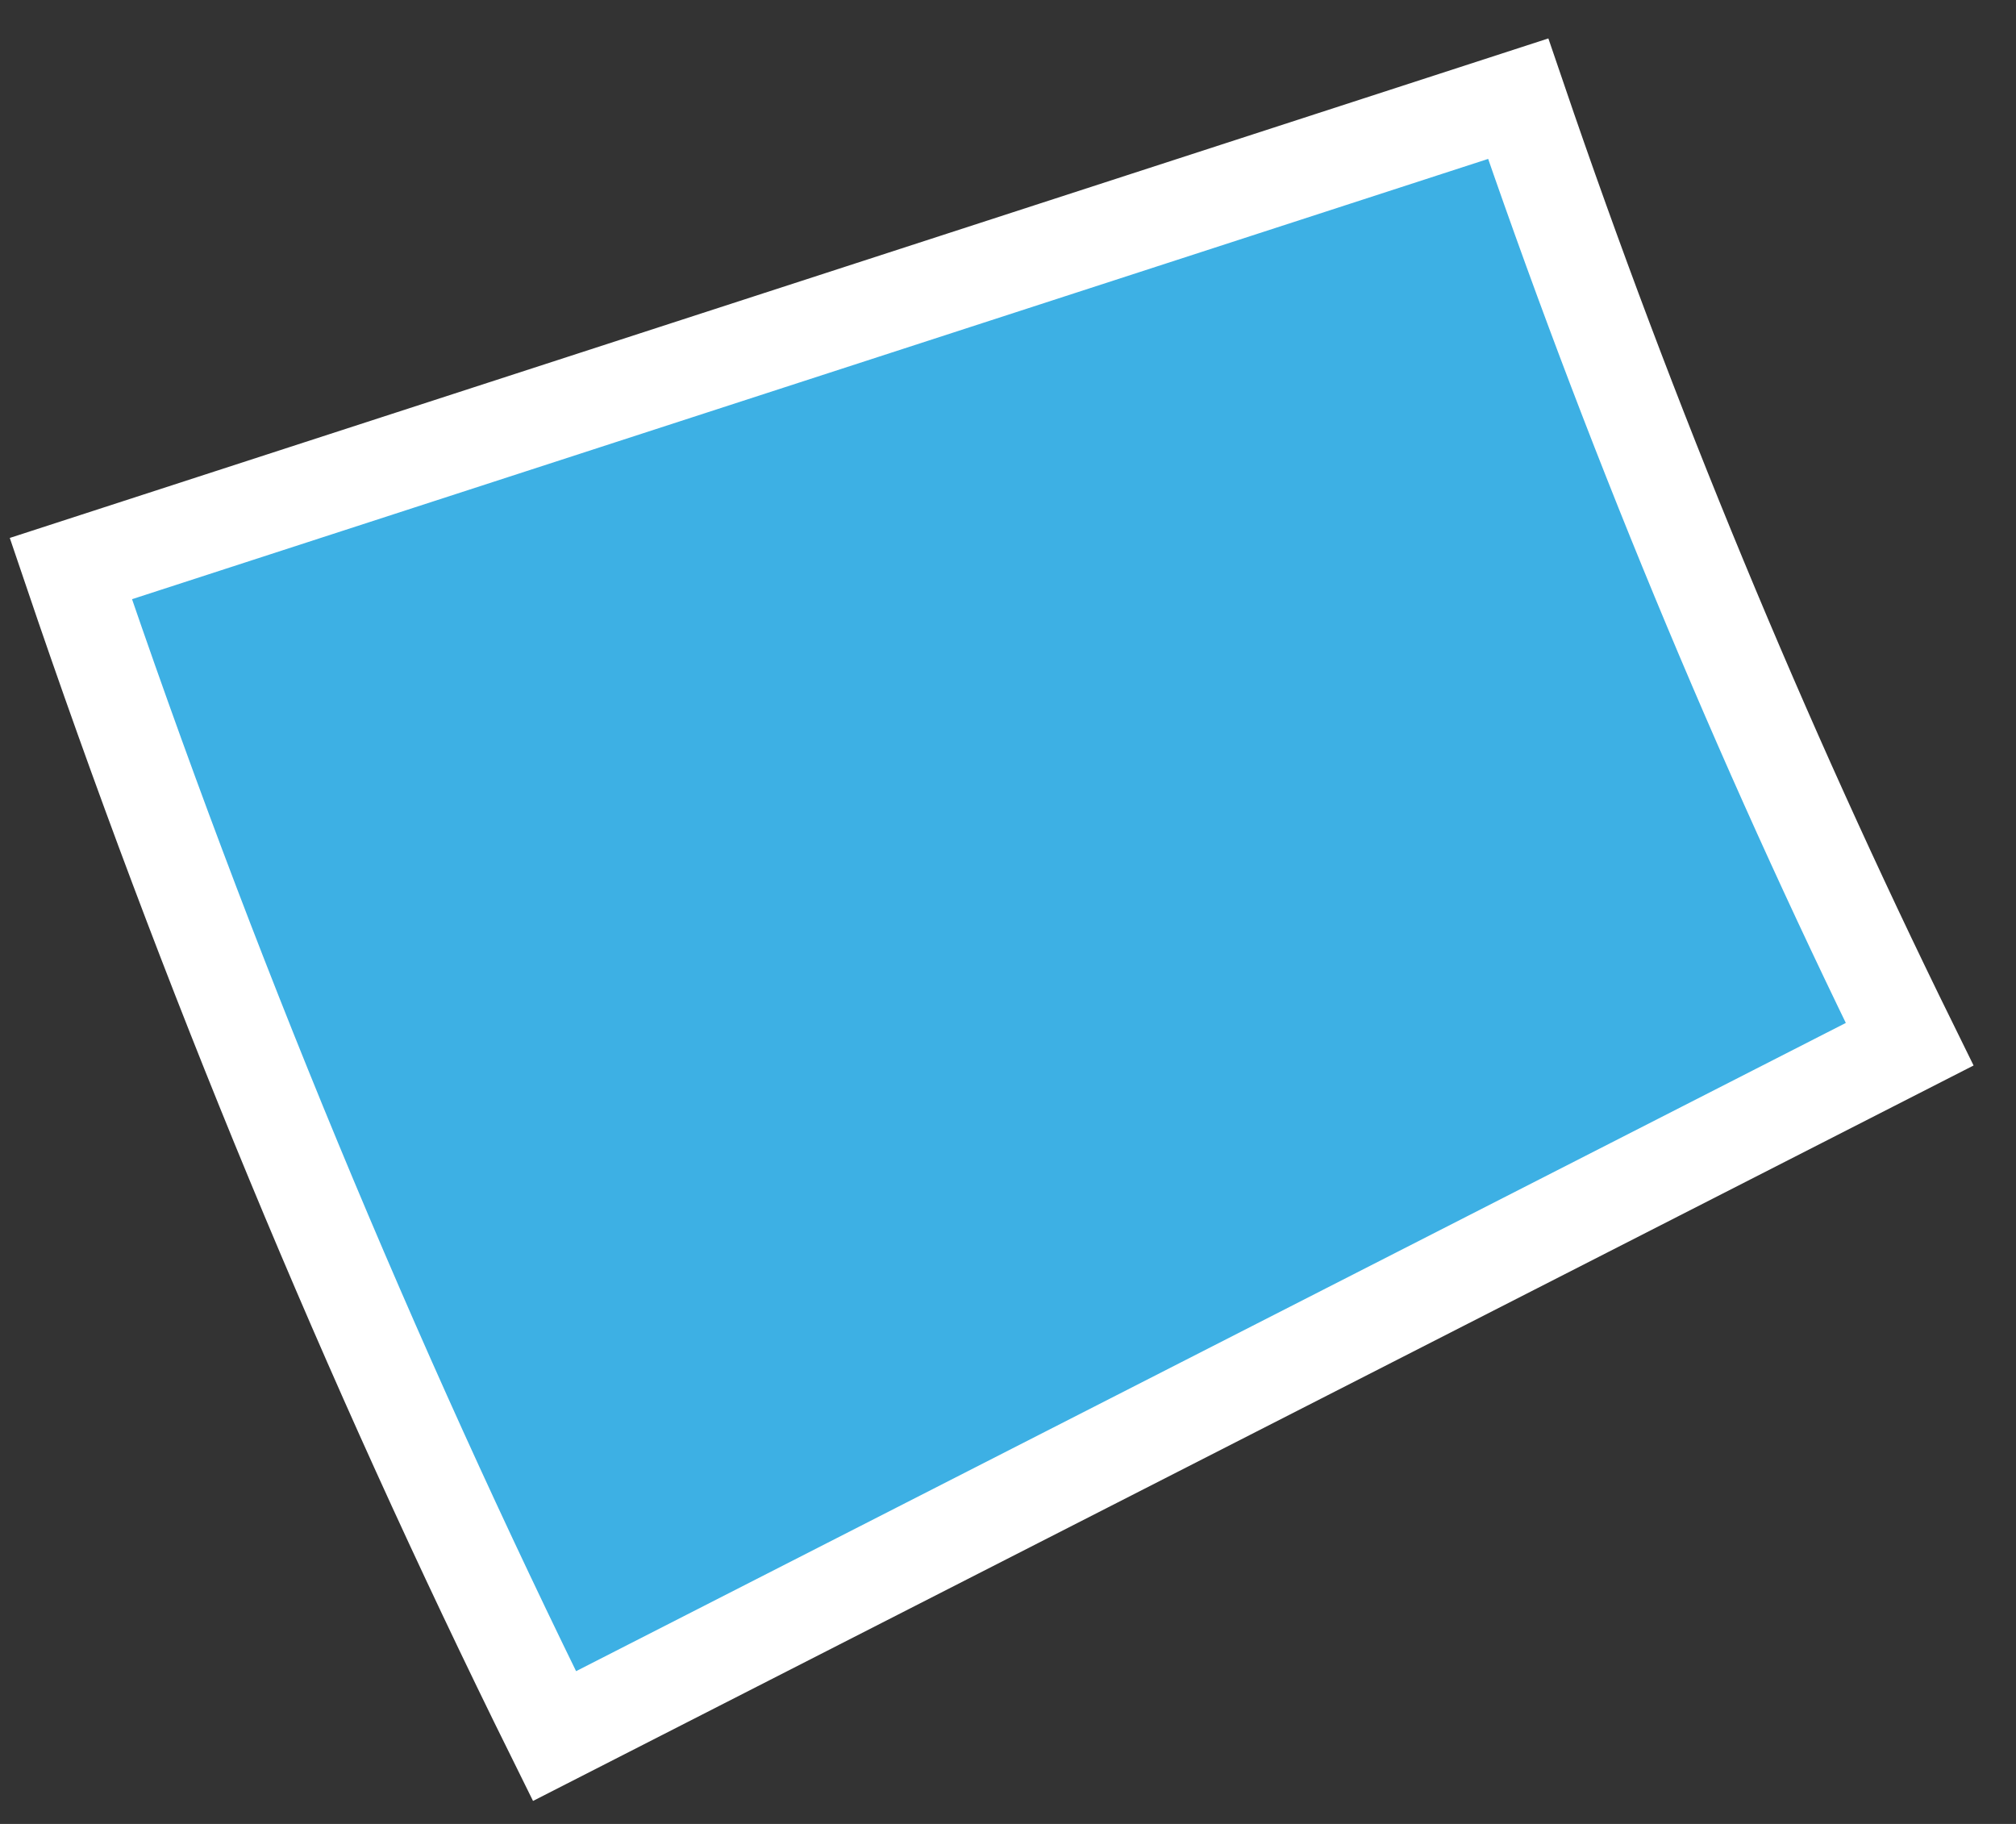 <svg width="42" height="38" viewBox="0 0 42 38" fill="none" xmlns="http://www.w3.org/2000/svg">
<rect x="0" y="0" width="42" height="38" fill="#333333" stroke="none"/>
<path d="M39.784 21.756L11.552 36.17C7.678 28.339 4.298 20.176 1.476 11.846L31.629 2.056C33.927 8.798 36.66 15.406 39.784 21.756Z" fill="#3DB0E4" stroke="white" stroke-width="2"/>
</svg>
